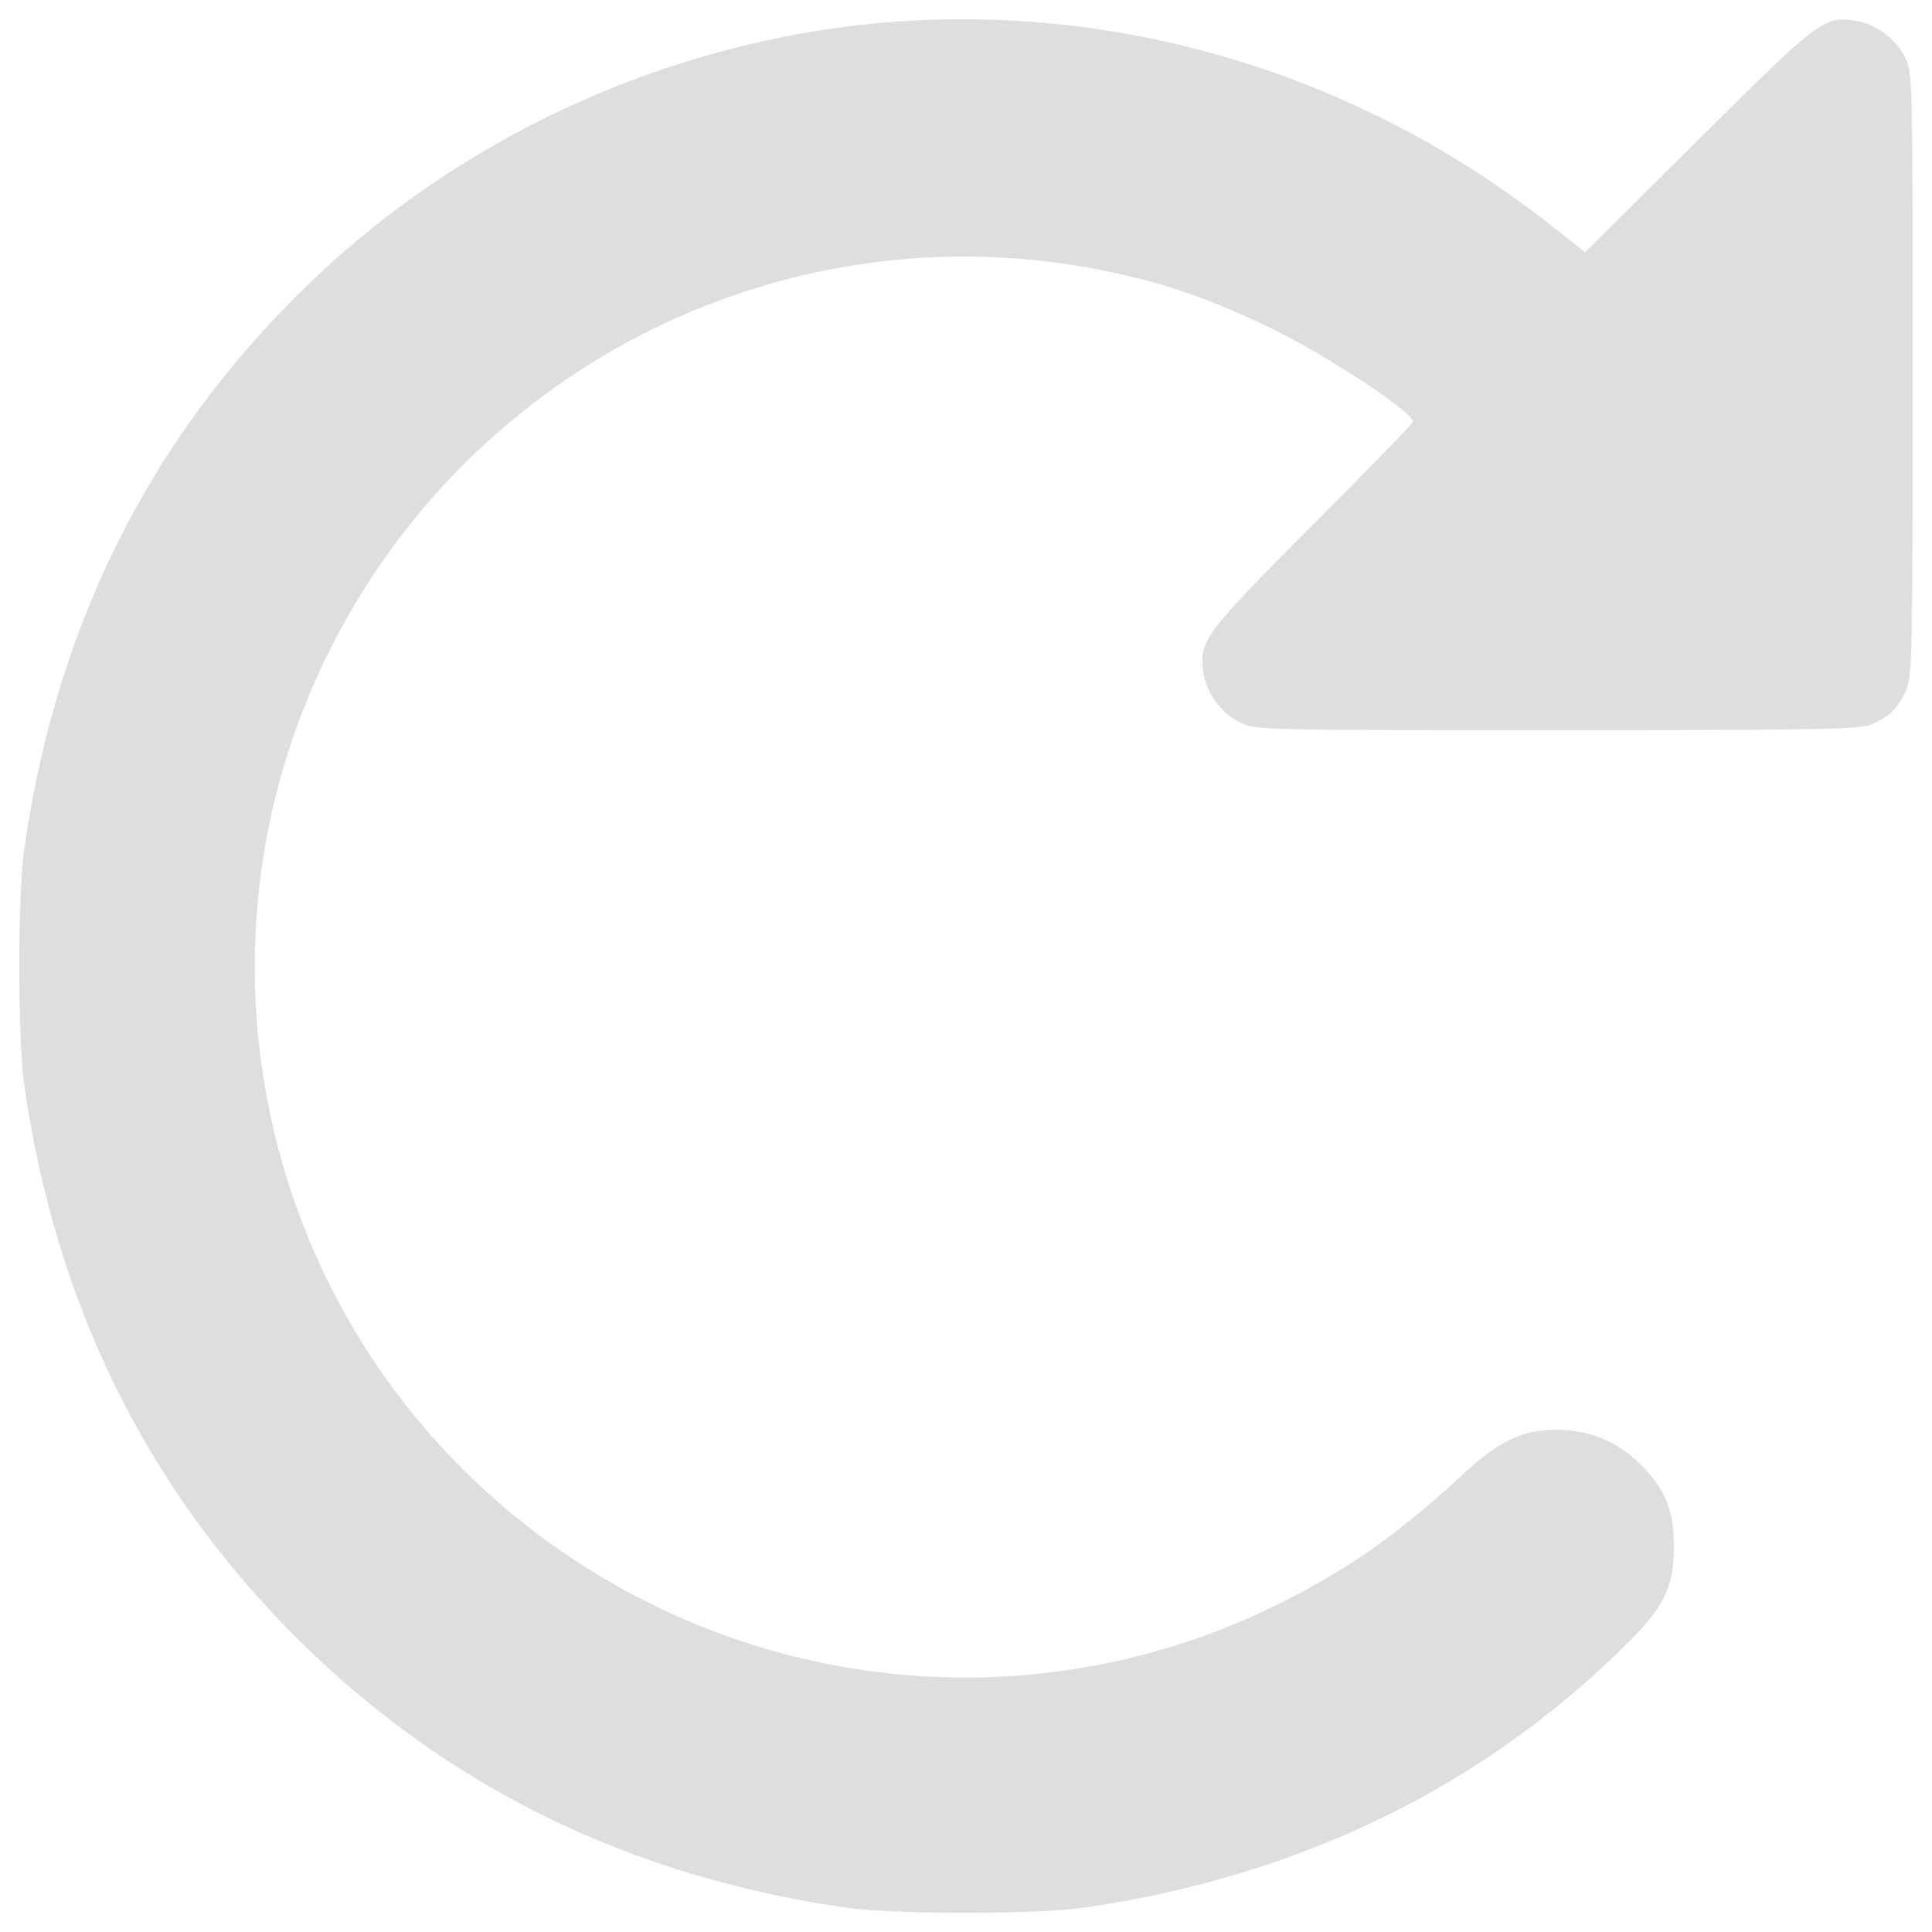 <?xml version="1.0" encoding="utf-8"?>
<!-- Svg Vector Icons : http://www.onlinewebfonts.com/icon -->
<!DOCTYPE svg PUBLIC "-//W3C//DTD SVG 1.1//EN" "http://www.w3.org/Graphics/SVG/1.1/DTD/svg11.dtd">
<svg version="1.1" xmlns="http://www.w3.org/2000/svg" xmlns:xlink="http://www.w3.org/1999/xlink" x="0px" y="0px" viewBox="0 0 1000 1000" enable-background="new 0 0 1000 1000" xml:space="preserve">
<g><g transform="translate(0,512) scale(0.1,-0.1)"><path d="M4525.5,4998.7c-1044.2-101.5-2057.8-551.8-2828-1255C820,2939,296.9,1935,124.4,718.3c-32.6-226.1-32.6-981,0-1207.1c161-1134.3,630.4-2088.5,1404.5-2862.6c774.1-774.1,1728.2-1243.5,2862.5-1404.4c226.1-32.6,981-32.6,1207.1,0c1103.6,157.1,2050.1,611.2,2795.5,1341.2c220.4,214.6,270.2,314.2,270.2,530.7c0,189.7-44.1,295.1-176.3,427.3c-115,115-264.4,176.3-427.3,176.3c-180.1,0-298.9-55.6-482.9-226.1c-344.9-320-620.8-511.6-996.3-693.6c-1297.1-626.5-2839.5-431.1-3952.8,502C1344.9-1623.1,954.1,195.2,1682.2,1705c743.4,1540.5,2437.2,2368.2,4096.5,2000.3c285.5-63.2,492.4-137.9,787.5-277.8c289.3-139.9,747.2-438.8,747.2-490.5c0-7.7-233.8-249.1-517.3-532.7c-557.6-557.6-590.1-601.6-569.1-758.8c15.3-109.2,92-216.5,189.7-264.4c84.3-40.2,93.9-40.2,1640.1-40.2c1358.5,0,1565.4,3.8,1626.7,28.7c95.8,40.2,138,80.5,180.1,172.4c34.5,72.8,36.4,164.8,36.4,1636.3c0,1552,0,1561.6-40.2,1645.9c-47.9,97.7-155.2,174.4-262.5,189.7c-159,21.1-184,1.9-808.6-618.9l-584.4-580.6l-172.4,136C7031.7,4742,5774.8,5117.5,4525.5,4998.7z" fill="#dedede"/></g></g>
</svg>